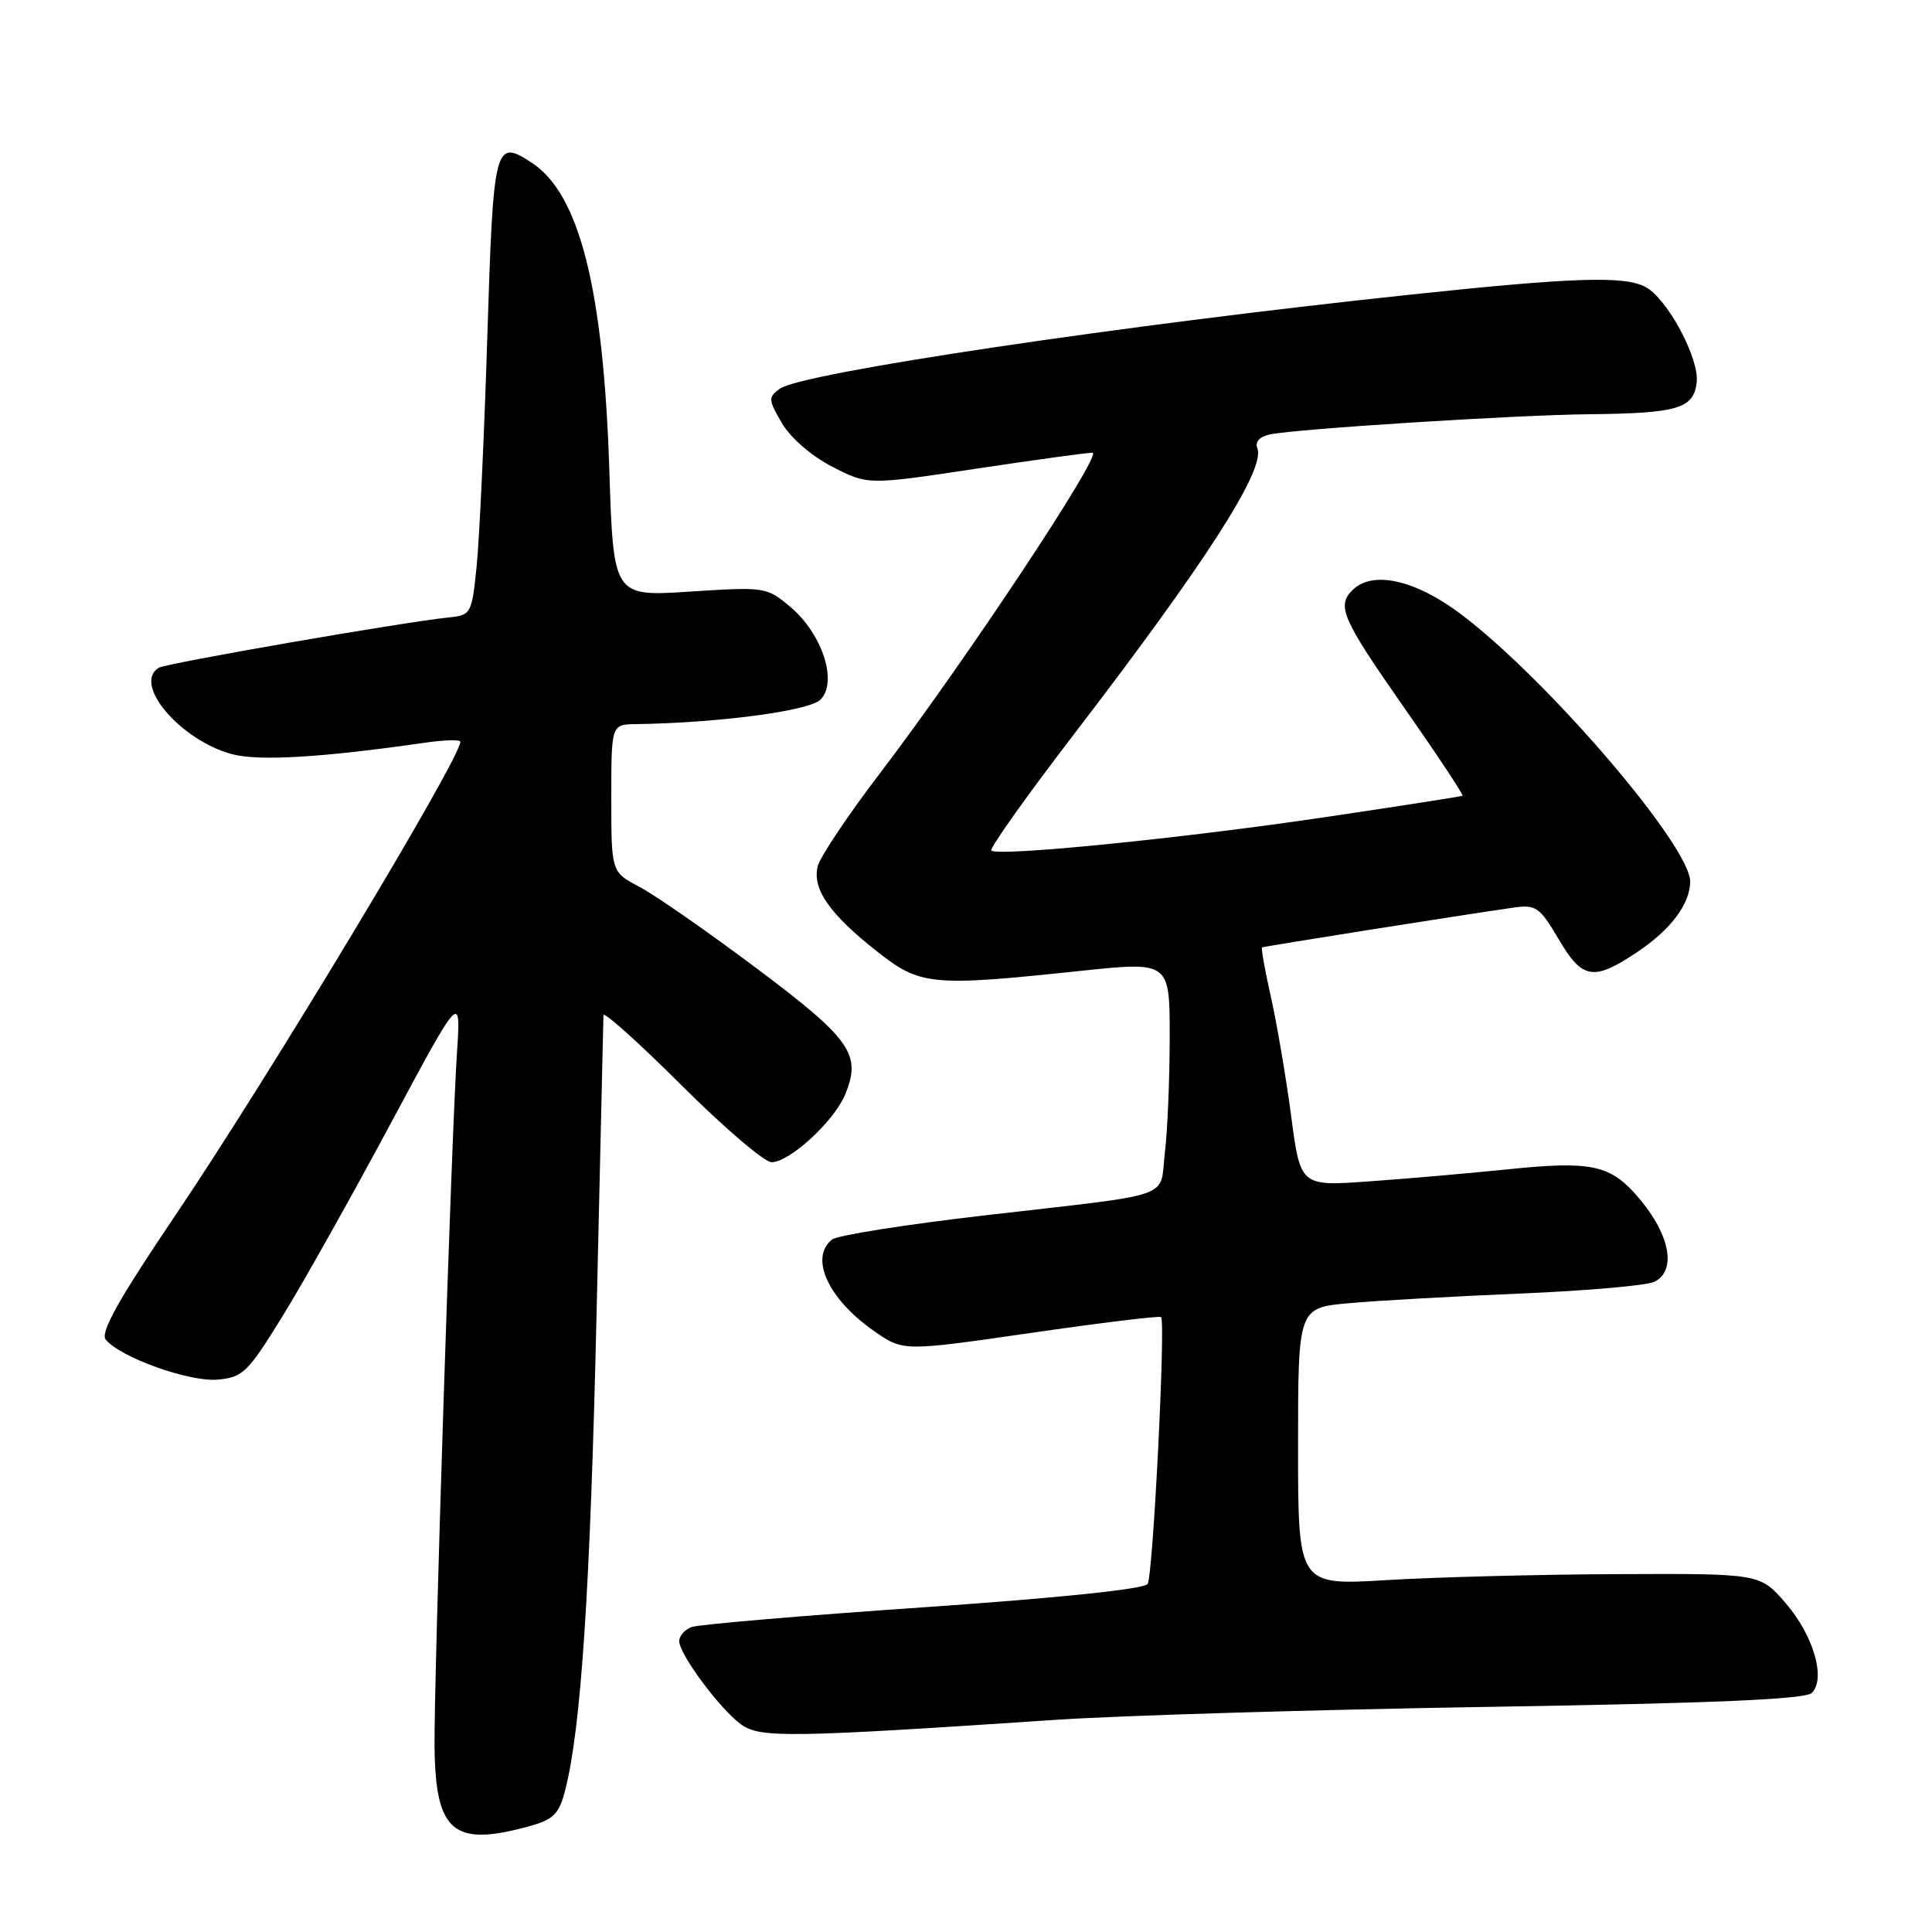 <?xml version="1.0" encoding="UTF-8" standalone="no"?>
<!DOCTYPE svg PUBLIC "-//W3C//DTD SVG 1.1//EN" "http://www.w3.org/Graphics/SVG/1.1/DTD/svg11.dtd" >
<svg xmlns="http://www.w3.org/2000/svg" xmlns:xlink="http://www.w3.org/1999/xlink" version="1.1" viewBox="0 0 256 256">
 <g >
 <path fill="currentColor"
d=" M 70.22 241.96 C 73.36 241.08 74.09 240.34 74.89 237.21 C 77.00 228.98 78.21 210.62 79.05 174.00 C 79.53 152.82 79.94 135.06 79.96 134.52 C 79.98 133.98 84.62 138.14 90.27 143.77 C 95.91 149.40 101.30 154.00 102.23 154.00 C 104.63 154.00 110.52 148.58 111.99 145.02 C 114.19 139.72 112.75 137.68 100.24 128.30 C 93.78 123.46 86.81 118.61 84.75 117.52 C 81.00 115.55 81.00 115.55 81.00 105.77 C 81.00 96.00 81.00 96.00 84.25 95.95 C 95.24 95.79 107.23 94.20 108.72 92.70 C 111.04 90.39 108.96 83.99 104.75 80.44 C 101.58 77.77 101.39 77.75 91.41 78.39 C 81.28 79.05 81.28 79.05 80.74 62.27 C 79.96 38.30 76.79 25.71 70.48 21.58 C 65.54 18.35 65.38 19.00 64.57 44.66 C 64.16 57.77 63.52 71.42 63.16 75.00 C 62.52 81.32 62.42 81.51 59.50 81.81 C 53.36 82.44 22.00 87.88 21.02 88.49 C 17.55 90.63 23.90 98.09 30.74 99.93 C 34.28 100.88 42.66 100.38 56.25 98.42 C 58.86 98.04 61.00 97.98 61.00 98.29 C 61.00 100.51 35.70 142.56 23.34 160.88 C 15.66 172.26 13.24 176.59 14.02 177.52 C 15.97 179.87 25.04 183.12 28.79 182.81 C 32.17 182.52 32.80 181.91 37.38 174.50 C 40.10 170.10 46.54 158.62 51.70 149.00 C 61.08 131.50 61.08 131.50 60.55 139.50 C 59.82 150.46 57.48 222.85 57.58 231.50 C 57.71 242.80 60.09 244.77 70.22 241.96 Z  M 140.00 227.88 C 148.53 227.31 174.27 226.54 197.20 226.17 C 227.02 225.69 239.24 225.17 240.08 224.32 C 241.97 222.43 240.29 216.67 236.59 212.40 C 233.21 208.50 233.21 208.50 214.36 208.58 C 203.99 208.62 190.21 208.98 183.75 209.37 C 172.00 210.08 172.00 210.08 172.00 191.68 C 172.00 173.29 172.00 173.29 178.75 172.68 C 182.46 172.34 192.70 171.77 201.50 171.40 C 210.30 171.03 218.29 170.33 219.25 169.83 C 222.32 168.25 221.18 163.20 216.63 158.14 C 213.21 154.36 210.56 153.84 200.10 154.91 C 194.82 155.45 186.41 156.19 181.40 156.54 C 172.31 157.19 172.31 157.19 171.08 147.84 C 170.40 142.70 169.19 135.62 168.40 132.10 C 167.61 128.58 167.08 125.63 167.23 125.54 C 167.49 125.39 194.14 121.17 200.65 120.25 C 203.51 119.85 204.05 120.23 206.50 124.40 C 209.67 129.81 211.13 130.05 217.01 126.11 C 221.39 123.16 223.90 119.82 223.96 116.86 C 224.06 112.22 205.20 90.18 193.65 81.43 C 187.56 76.82 181.86 75.54 179.20 78.20 C 177.09 80.31 177.84 82.01 186.04 93.74 C 190.47 100.07 193.95 105.33 193.79 105.44 C 193.63 105.54 185.40 106.82 175.50 108.29 C 156.62 111.09 132.19 113.53 131.36 112.70 C 131.09 112.43 136.00 105.52 142.26 97.35 C 159.85 74.42 167.68 62.22 166.61 59.42 C 166.27 58.54 166.89 57.85 168.29 57.56 C 171.89 56.82 200.76 54.99 210.50 54.89 C 222.30 54.77 224.42 54.15 224.82 50.67 C 225.19 47.50 220.94 39.57 218.03 38.02 C 215.26 36.53 208.43 36.75 186.90 39.04 C 148.52 43.10 106.18 49.42 103.34 51.50 C 101.77 52.64 101.79 52.96 103.61 56.07 C 104.74 58.01 107.53 60.43 110.28 61.84 C 114.99 64.27 114.99 64.27 129.25 62.12 C 137.09 60.94 144.07 59.98 144.76 59.99 C 146.22 60.00 127.81 87.76 116.57 102.50 C 112.37 108.00 108.68 113.52 108.36 114.76 C 107.59 117.75 109.88 121.07 116.11 125.99 C 121.96 130.62 123.30 130.75 143.25 128.64 C 155.00 127.41 155.00 127.41 154.99 137.45 C 154.99 142.98 154.70 149.87 154.35 152.77 C 153.61 158.96 156.14 158.08 130.50 161.04 C 120.05 162.25 110.94 163.69 110.25 164.24 C 107.21 166.68 109.75 172.17 115.90 176.43 C 119.70 179.06 119.70 179.06 136.60 176.62 C 145.90 175.27 153.66 174.33 153.85 174.52 C 154.47 175.14 152.78 208.74 152.07 209.88 C 151.65 210.56 140.30 211.74 122.31 212.98 C 106.31 214.08 92.50 215.25 91.61 215.60 C 90.73 215.94 90.00 216.77 90.00 217.46 C 90.00 219.19 95.38 226.44 98.18 228.48 C 100.69 230.31 104.43 230.26 140.00 227.88 Z "/>
</g>
</svg>